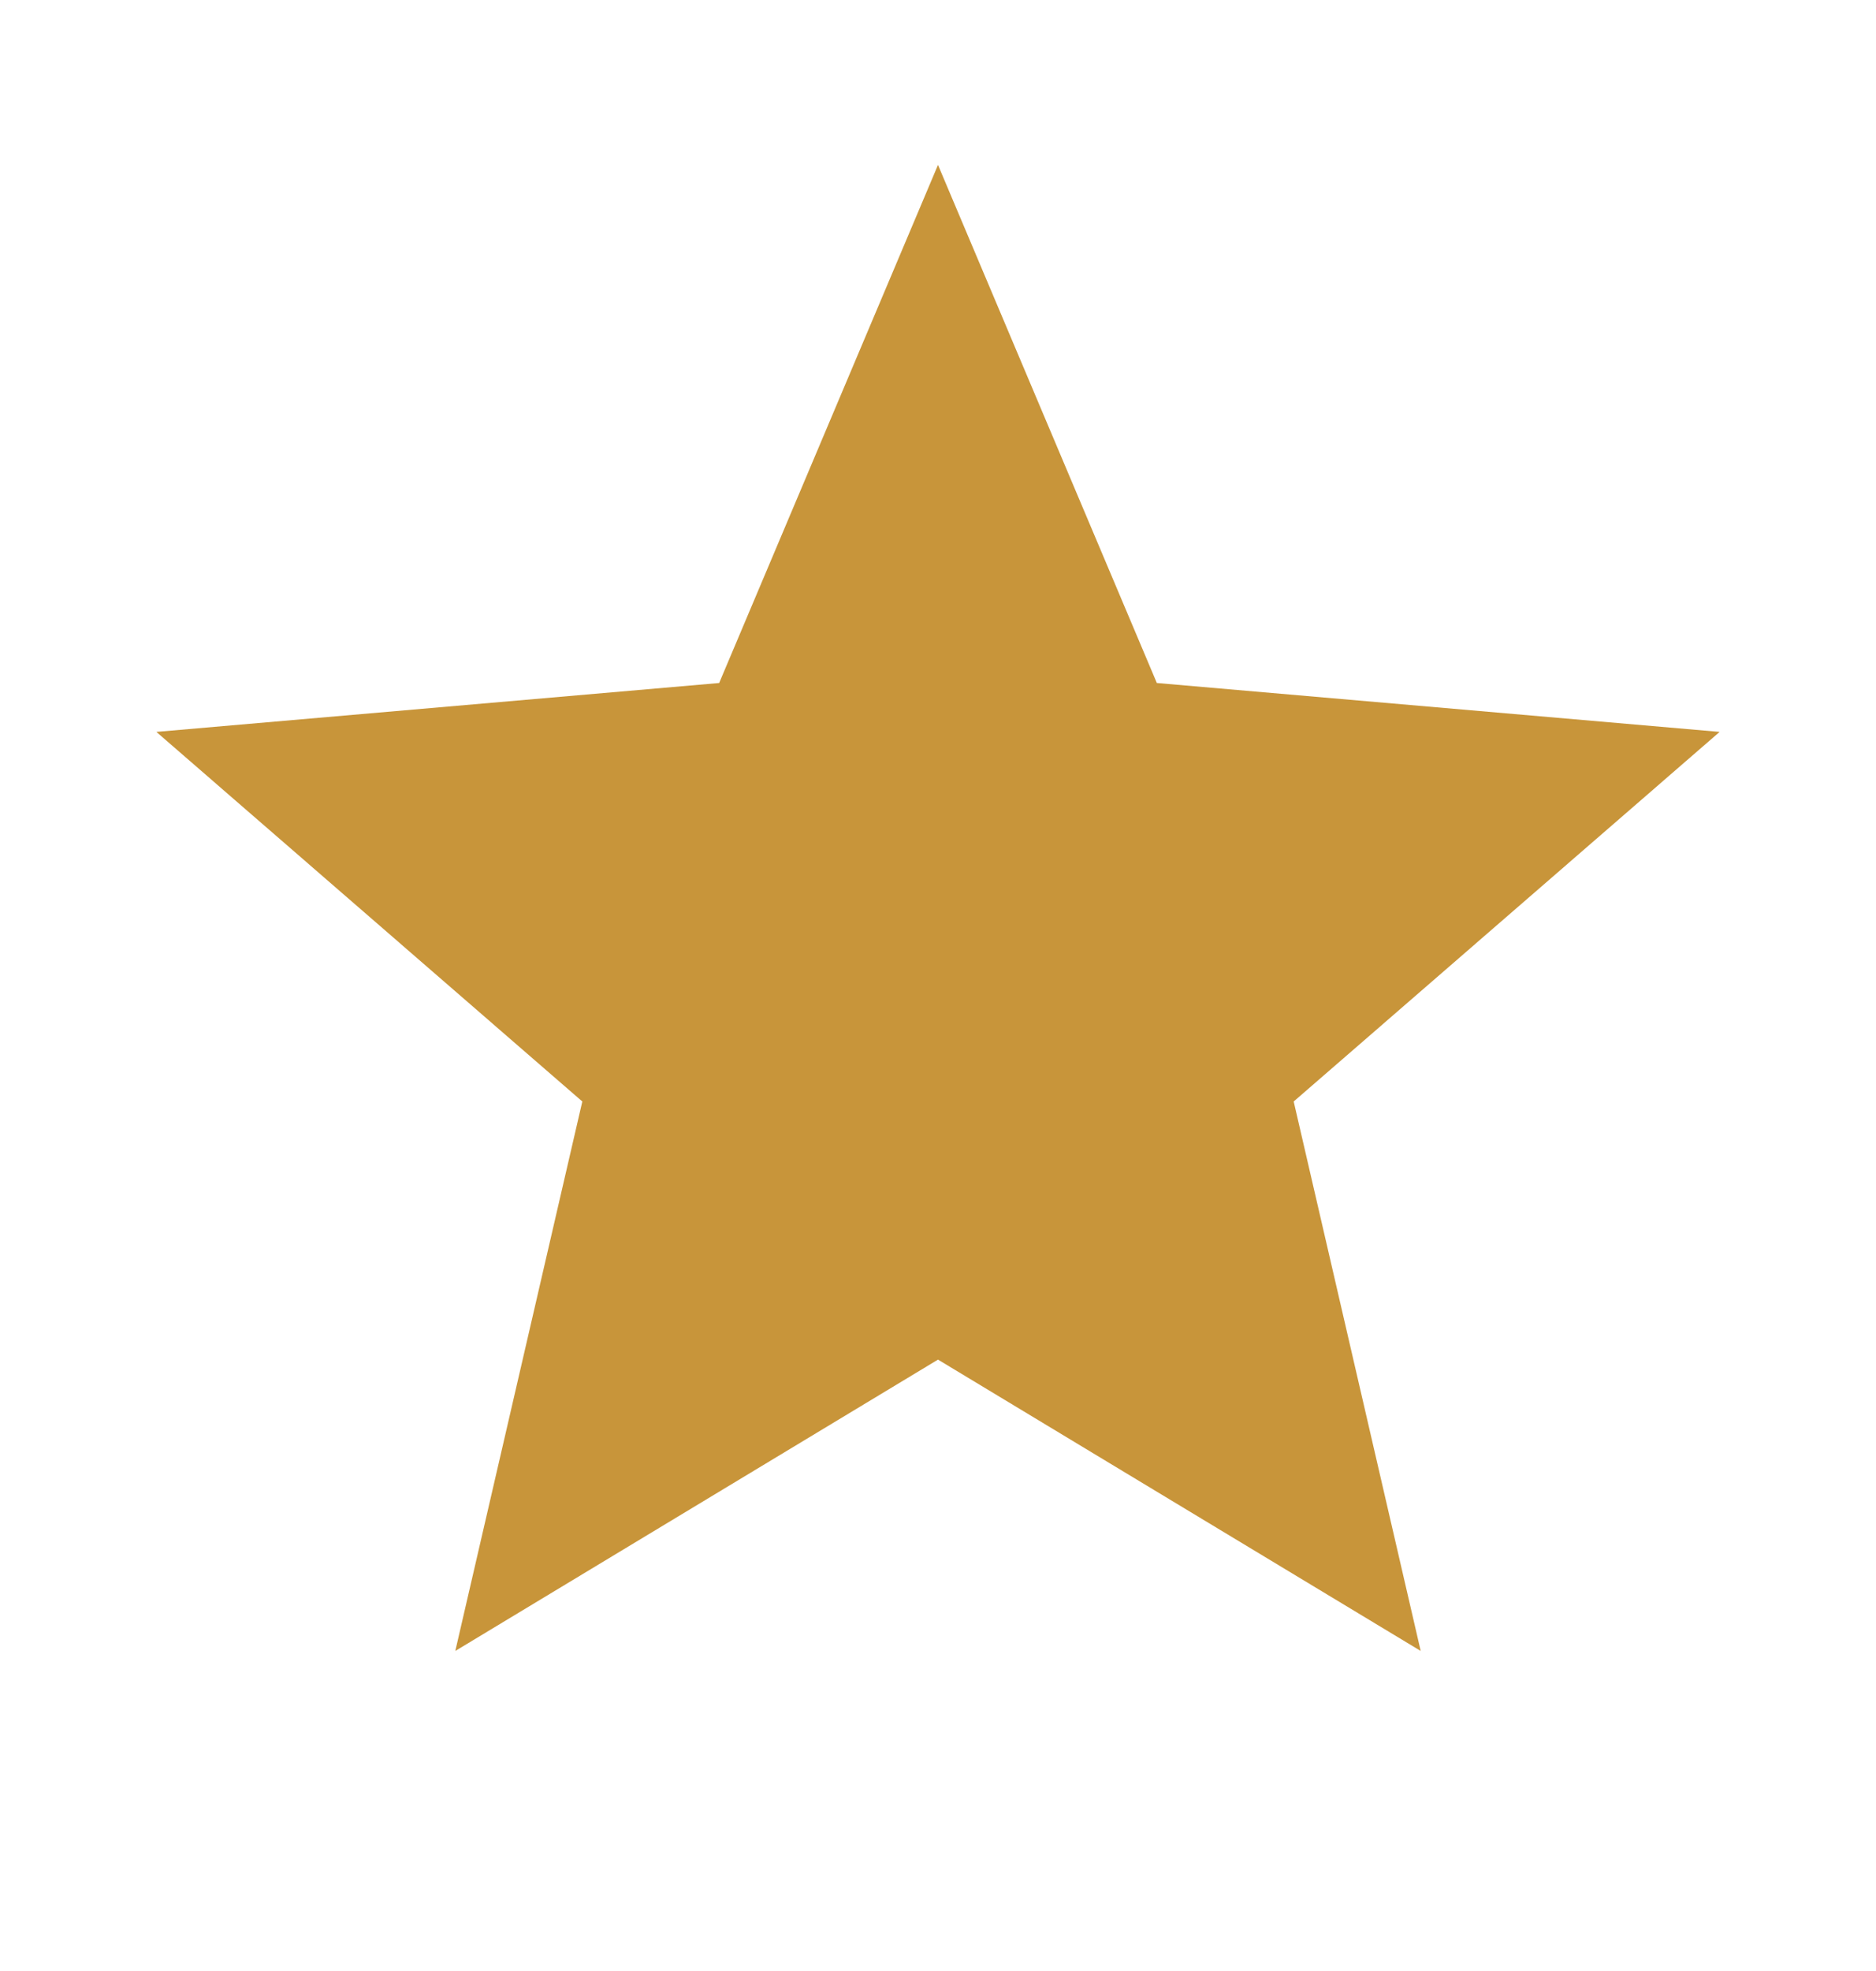 <svg width="20" height="21" viewBox="0 0 20 21" fill="none" xmlns="http://www.w3.org/2000/svg">
<path d="M4.854 17.59L6.208 11.736L1.667 7.798L7.667 7.277L10 1.757L12.333 7.277L18.333 7.798L13.792 11.736L15.146 17.59L10 14.486L4.854 17.59Z" fill="#C8953A"/>
</svg>
